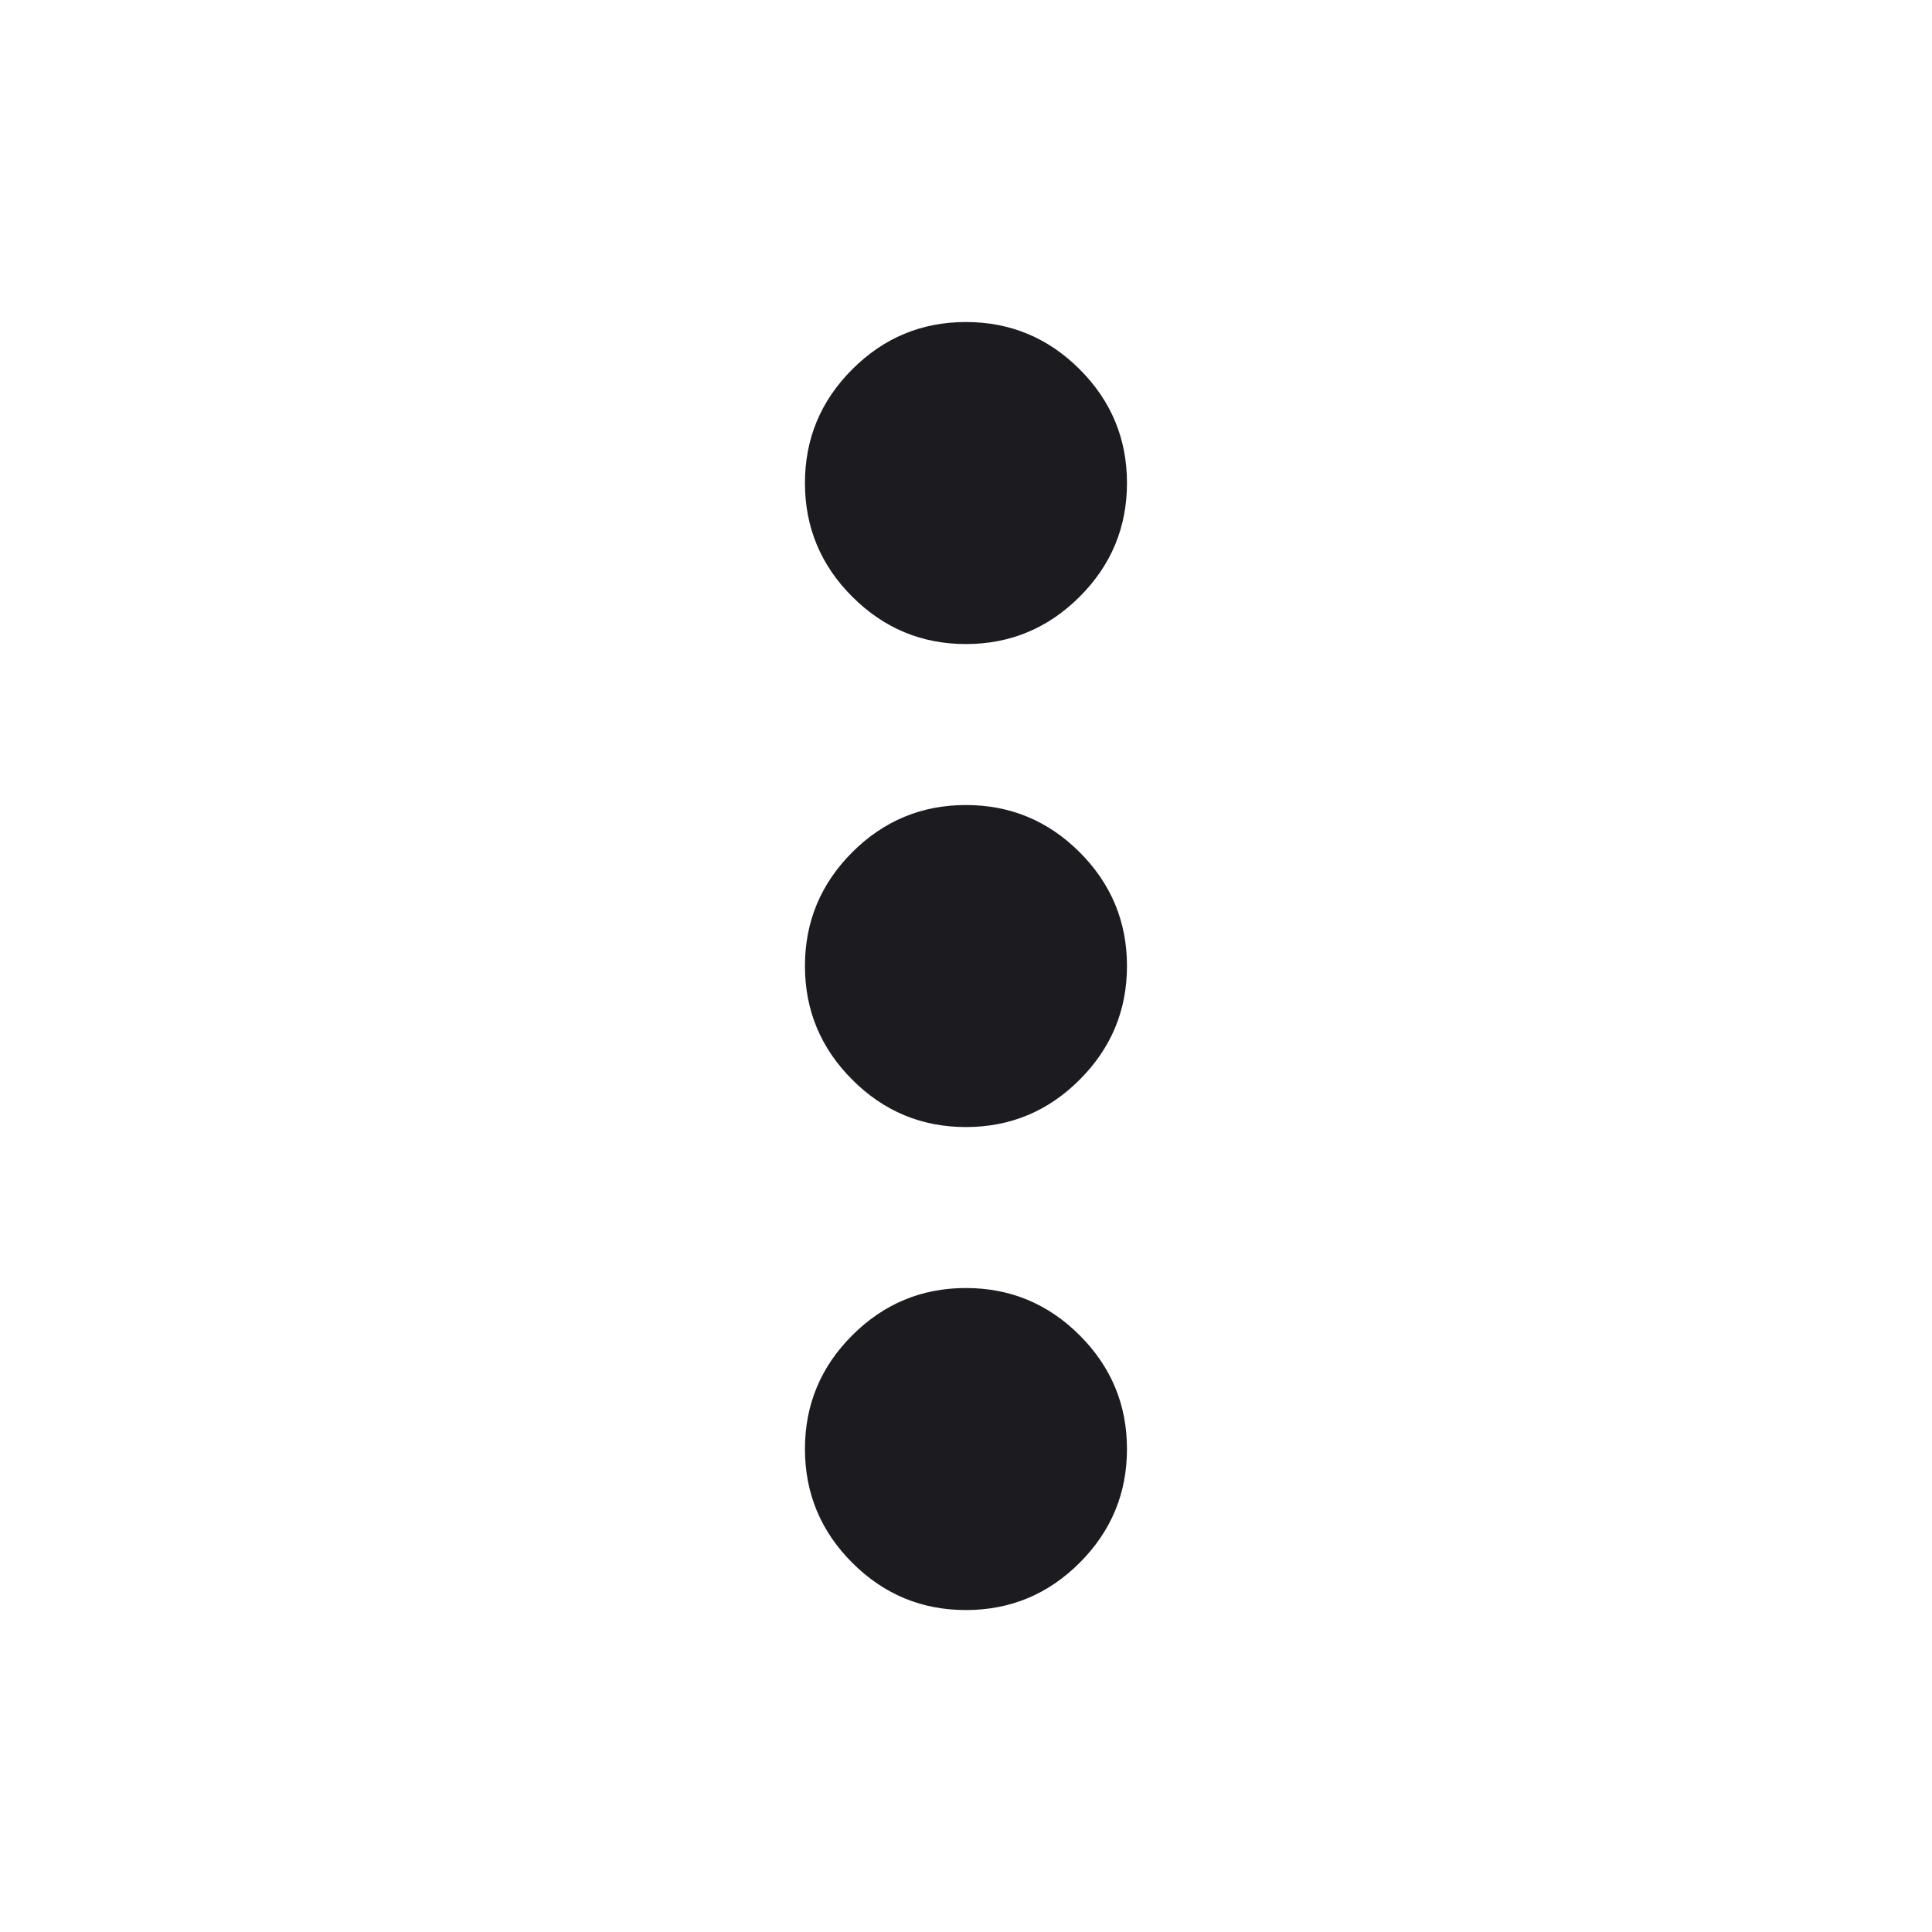 <svg width="25" height="25" viewBox="0 0 25 25" fill="none" xmlns="http://www.w3.org/2000/svg">
<mask id="mask0_6412_26812" style="mask-type:alpha" maskUnits="userSpaceOnUse" x="0" y="0" width="25" height="25">
<rect width="25" height="25" fill="#D9D9D9"/>
</mask>
<g mask="url(#mask0_6412_26812)">
<path d="M12.499 20.834C11.926 20.834 11.436 20.63 11.028 20.222C10.62 19.814 10.416 19.323 10.416 18.75C10.416 18.177 10.62 17.687 11.028 17.279C11.436 16.871 11.926 16.667 12.499 16.667C13.072 16.667 13.563 16.871 13.971 17.279C14.379 17.687 14.583 18.177 14.583 18.75C14.583 19.323 14.379 19.814 13.971 20.222C13.563 20.63 13.072 20.834 12.499 20.834ZM12.499 14.584C11.926 14.584 11.436 14.38 11.028 13.971C10.62 13.563 10.416 13.073 10.416 12.5C10.416 11.927 10.62 11.437 11.028 11.028C11.436 10.621 11.926 10.417 12.499 10.417C13.072 10.417 13.563 10.621 13.971 11.028C14.379 11.437 14.583 11.927 14.583 12.5C14.583 13.073 14.379 13.563 13.971 13.971C13.563 14.38 13.072 14.584 12.499 14.584ZM12.499 8.334C11.926 8.334 11.436 8.129 11.028 7.721C10.62 7.314 10.416 6.823 10.416 6.25C10.416 5.677 10.62 5.187 11.028 4.779C11.436 4.371 11.926 4.167 12.499 4.167C13.072 4.167 13.563 4.371 13.971 4.779C14.379 5.187 14.583 5.677 14.583 6.25C14.583 6.823 14.379 7.314 13.971 7.721C13.563 8.129 13.072 8.334 12.499 8.334Z" fill="#1C1B1F"/>
</g>
</svg>

